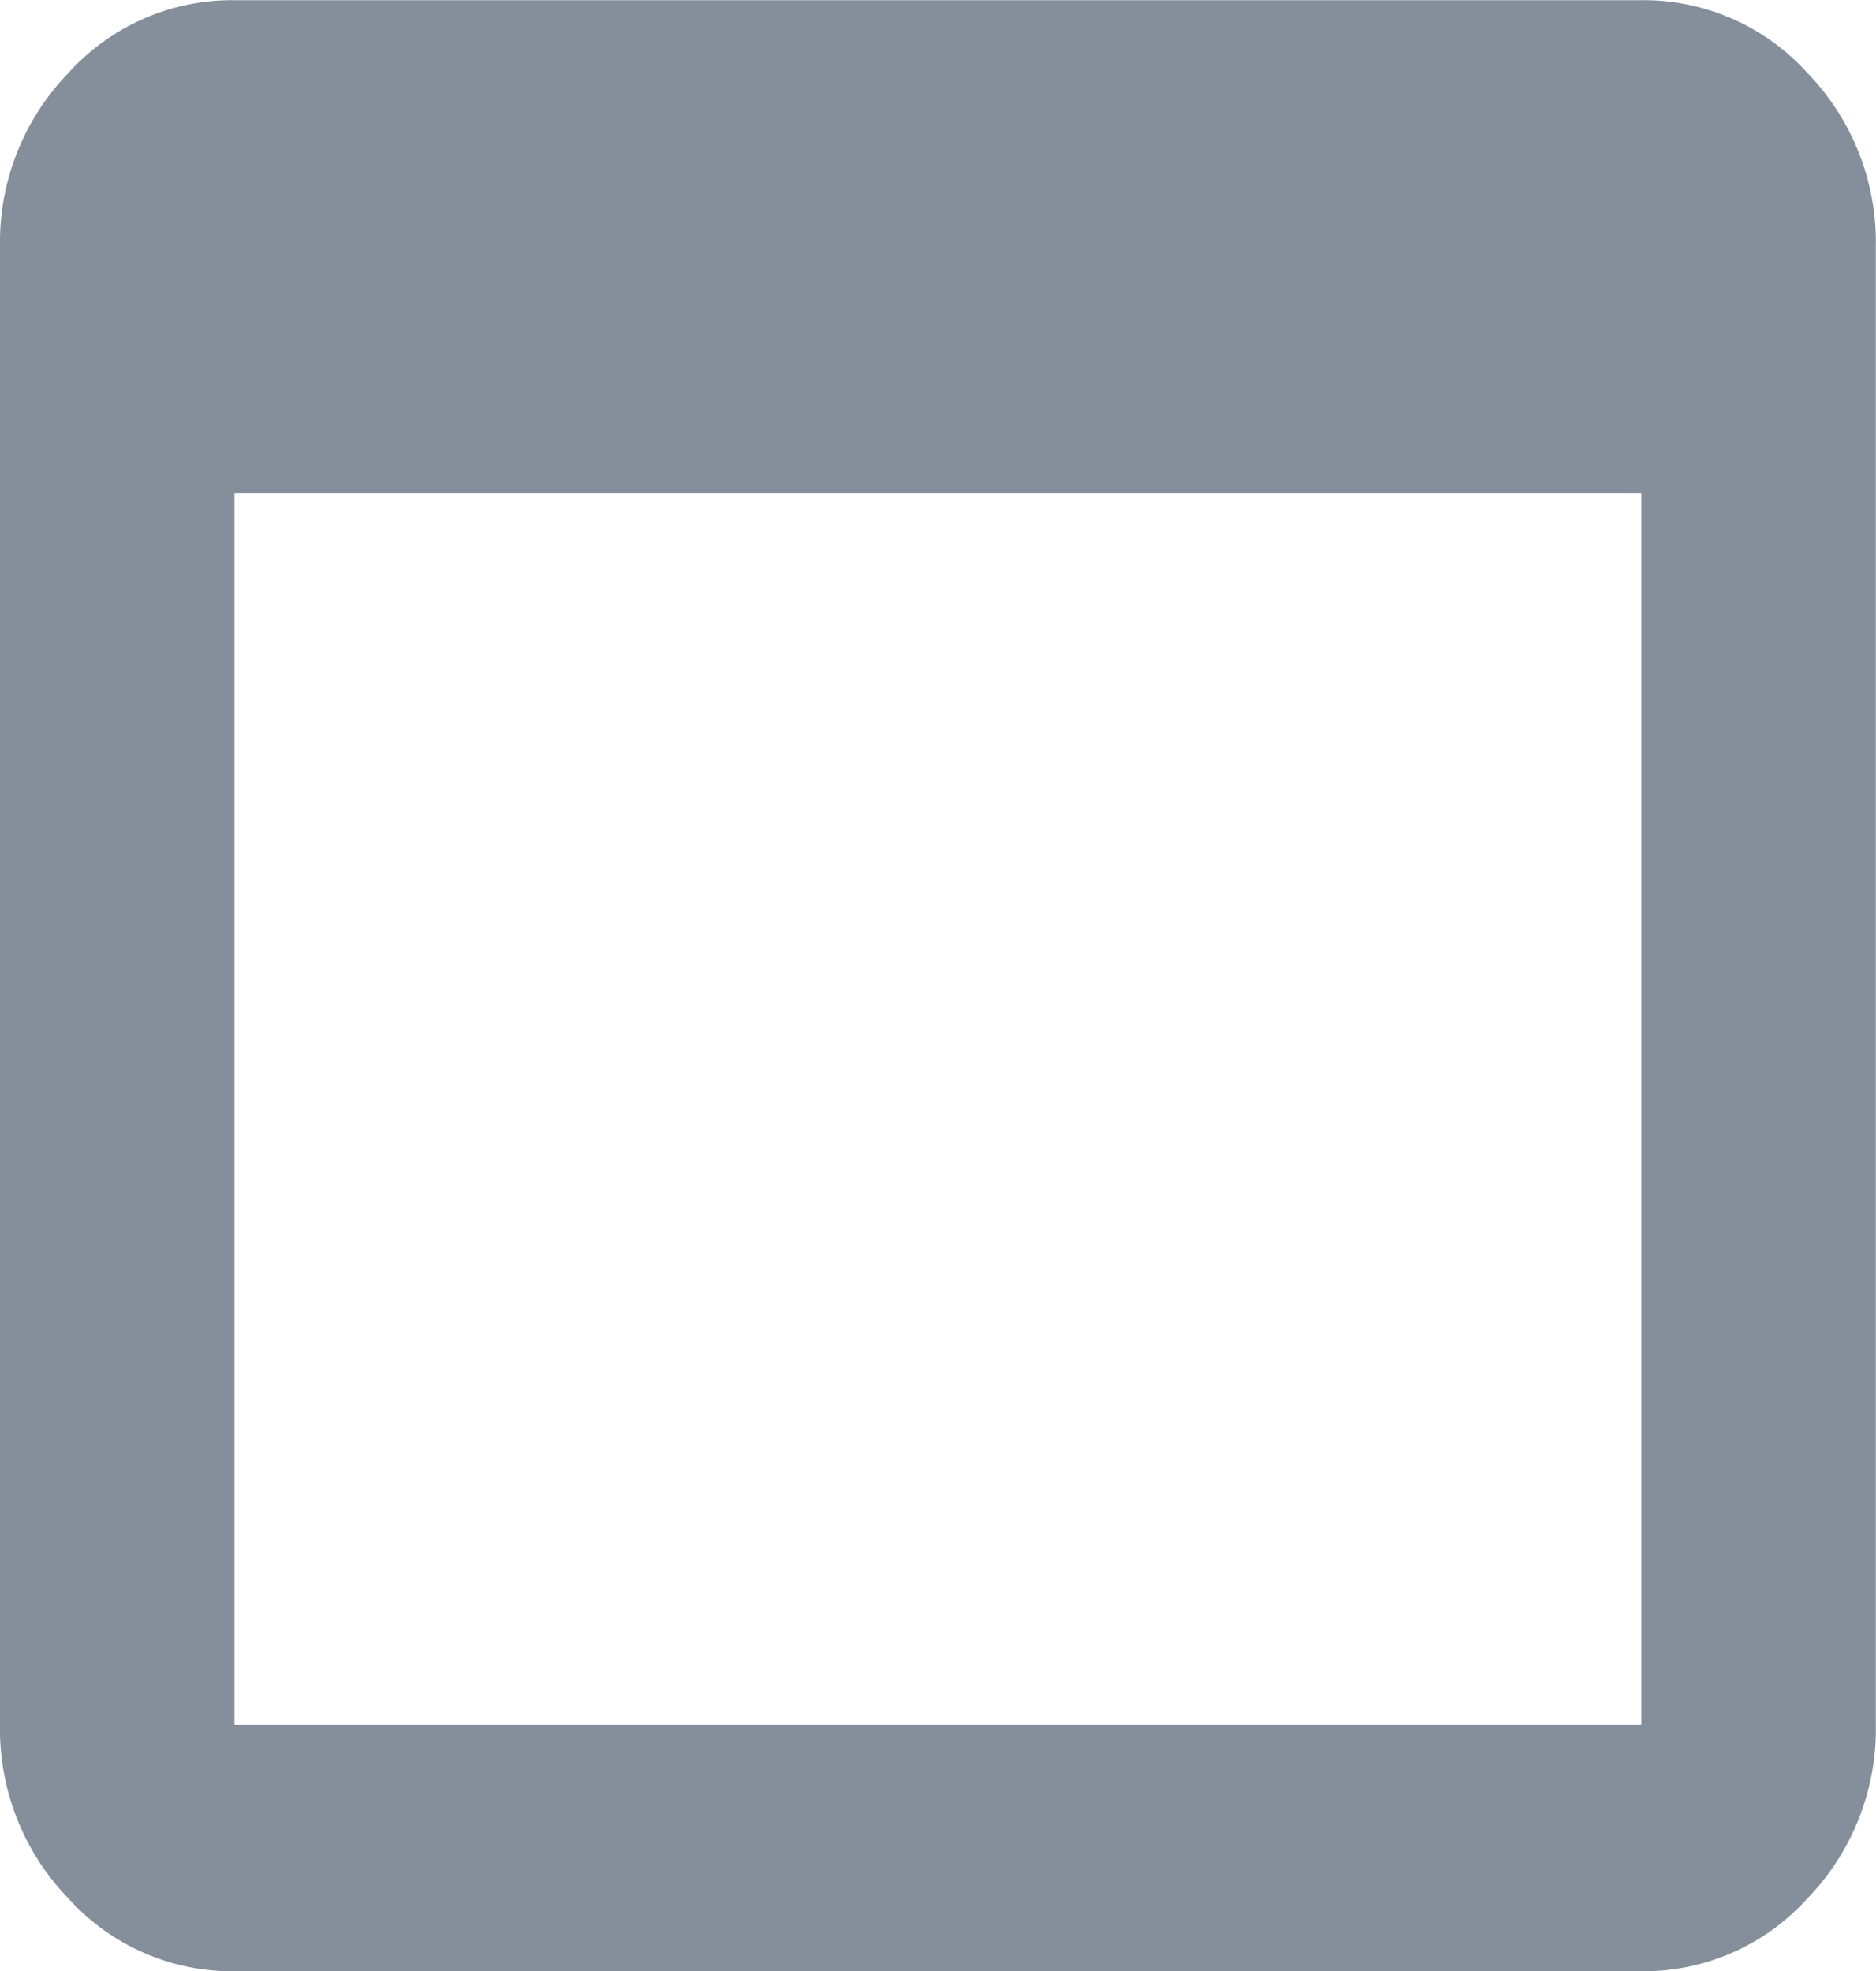 <svg xmlns="http://www.w3.org/2000/svg" width="10.523" height="11.059" viewBox="0 0 10.523 11.059"><path d="M241.315-870.323h7.892v-6.912h-7.892Zm0,1.382a1.237,1.237,0,0,1-.929-.406,1.366,1.366,0,0,1-.386-.976v-8.294a1.365,1.365,0,0,1,.386-.976,1.237,1.237,0,0,1,.929-.406h7.892a1.237,1.237,0,0,1,.929.406,1.366,1.366,0,0,1,.386.976v8.294a1.366,1.366,0,0,1-.386.976,1.237,1.237,0,0,1-.929.406Zm0-9.677v0Z" transform="translate(-240 880)" fill="#858f9b"/></svg>
